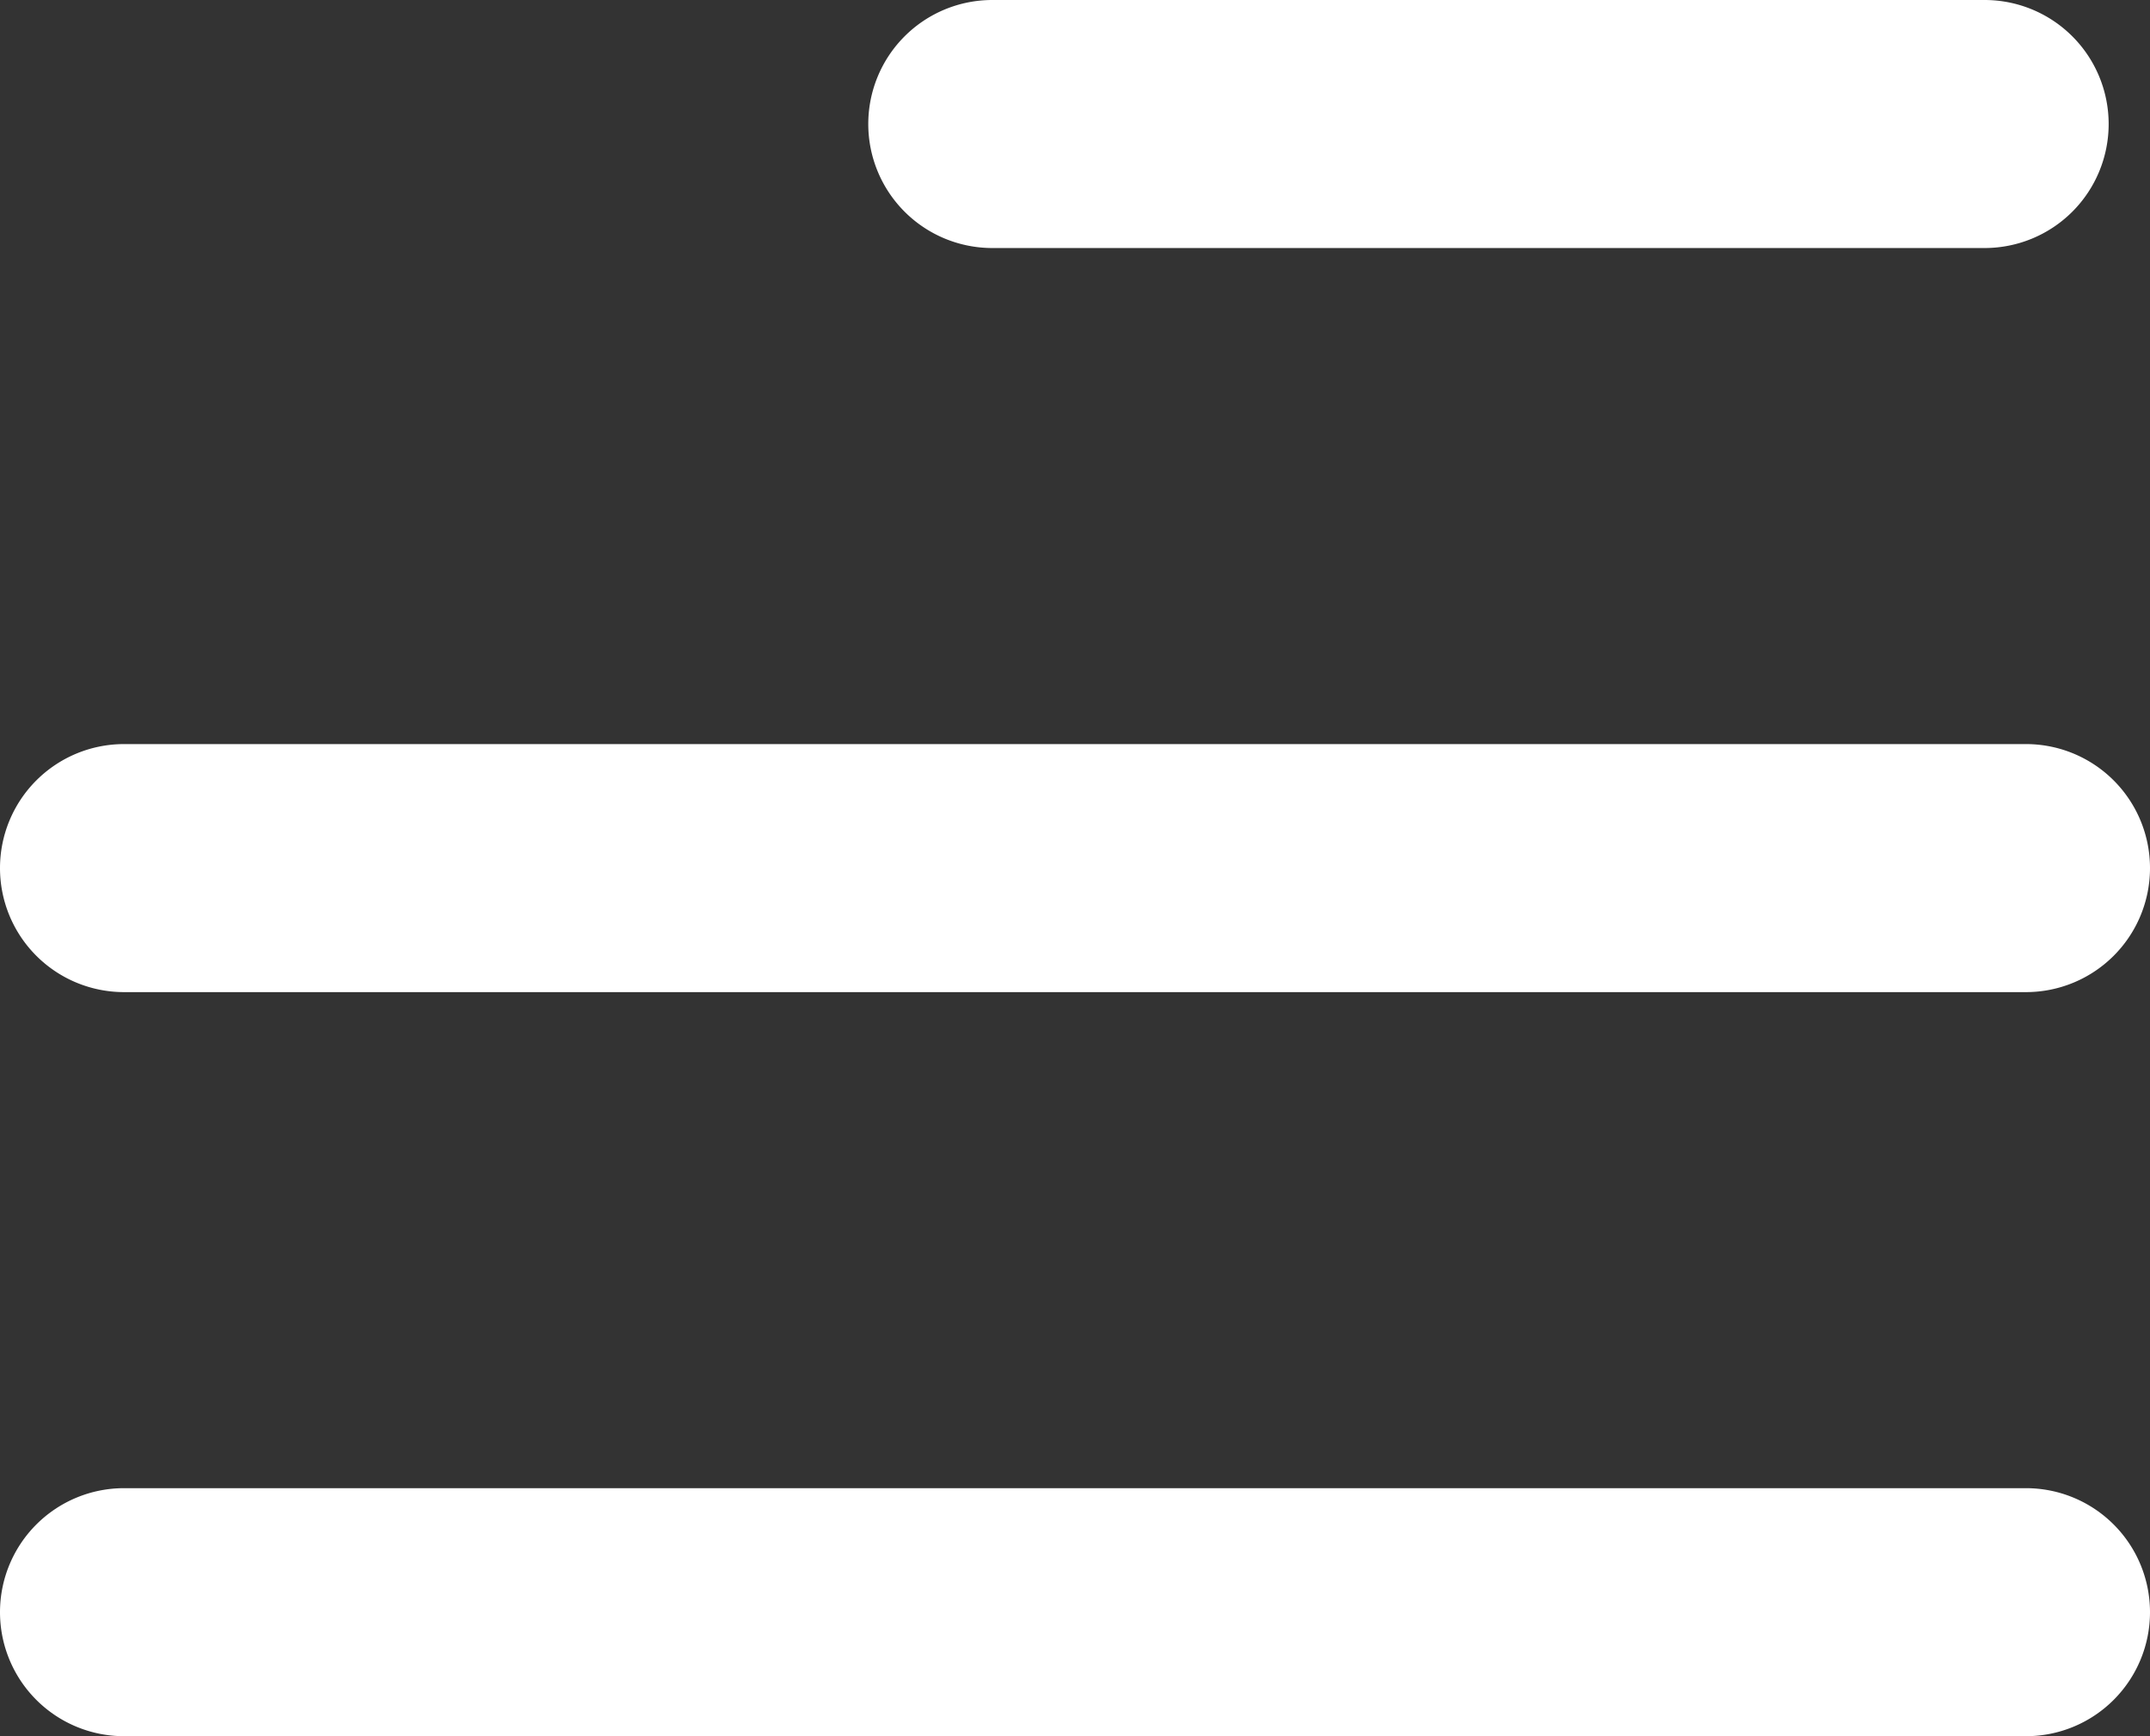 <svg data-name="Слой 1" xmlns="http://www.w3.org/2000/svg" viewBox="0 0 26 21"><rect x="0" y="0" width="26" height="21" fill="#333333" stroke="none"/><path d="M2.24 19h23a1.5 1.5 0 0 1 1.5 1.5 1.5 1.5 0 0 1-1.5 1.5h-23a1.5 1.5 0 0 1-1.5-1.5 1.5 1.5 0 0 1 1.5-1.5Zm0-9h23a1.5 1.5 0 0 1 1.5 1.5 1.5 1.5 0 0 1-1.5 1.5h-23a1.5 1.5 0 0 1-1.5-1.5 1.5 1.5 0 0 1 1.5-1.5Zm10.5-9h12a1.5 1.5 0 0 1 1.5 1.5 1.5 1.5 0 0 1-1.5 1.5h-12a1.5 1.5 0 0 1-1.5-1.5 1.5 1.5 0 0 1 1.5-1.5Z" transform="translate(-.74 -1)" style="fill:#fff"/></svg>
